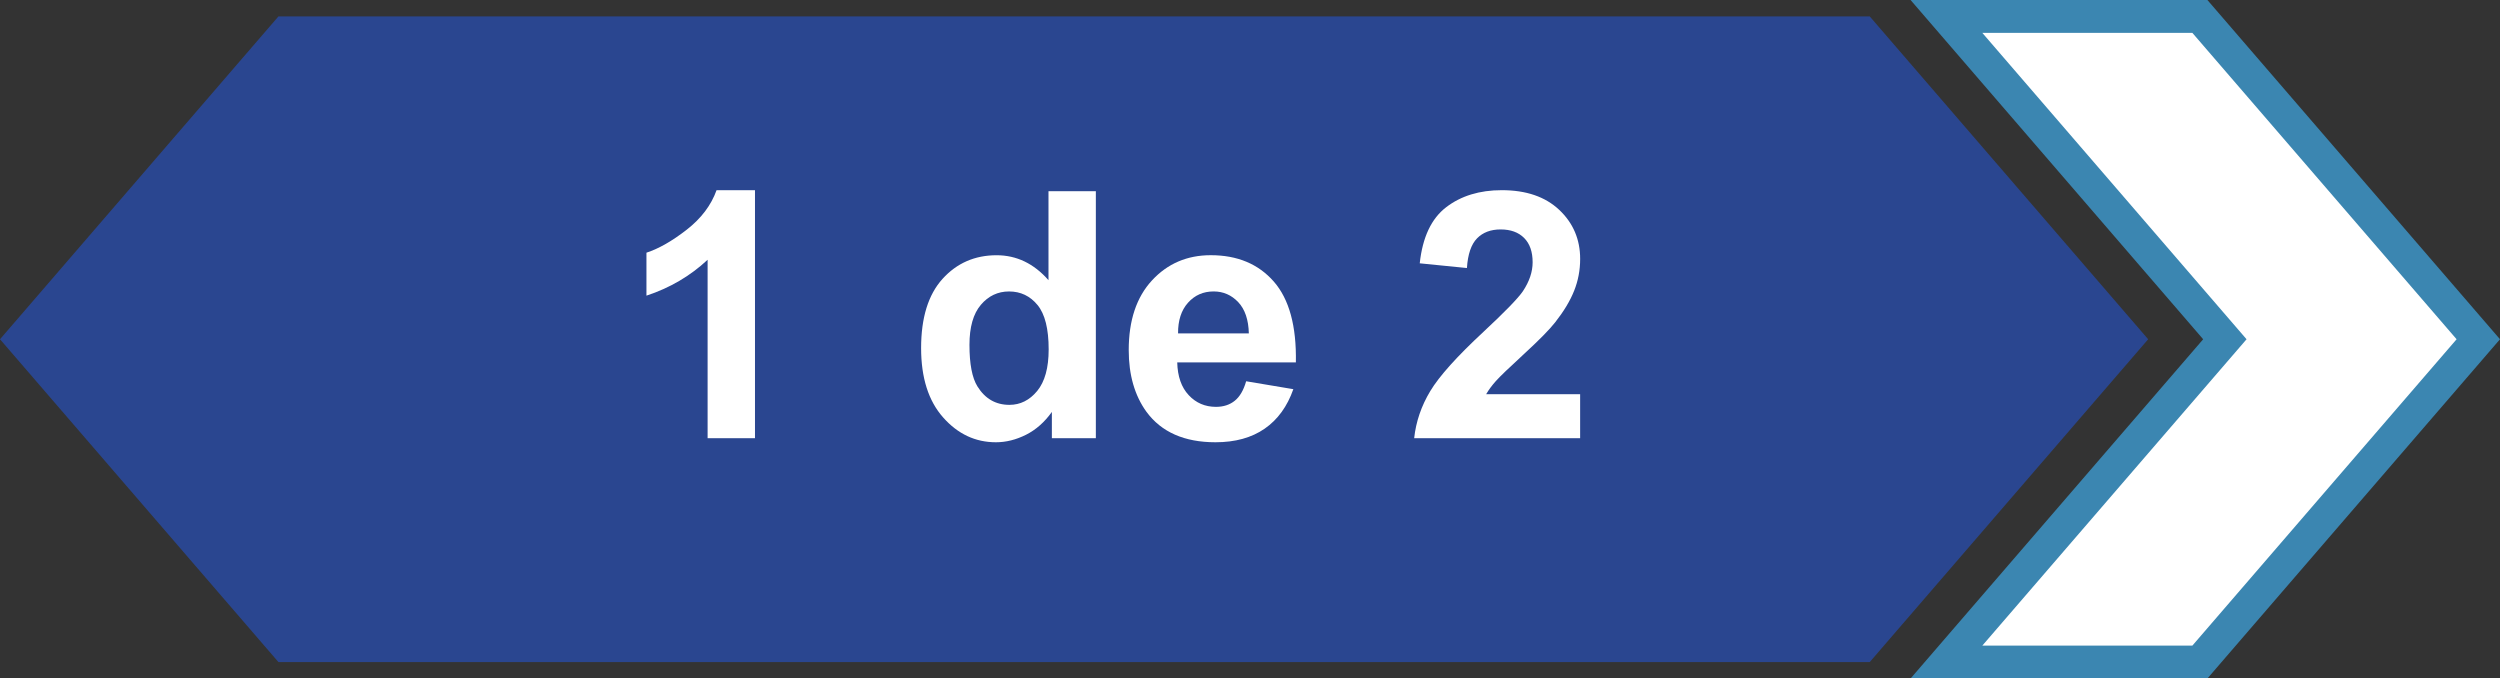 <?xml version="1.0" encoding="utf-8"?>
<!-- Generator: Adobe Illustrator 21.0.2, SVG Export Plug-In . SVG Version: 6.00 Build 0)  -->
<svg version="1.1" id="Capa_1" xmlns="http://www.w3.org/2000/svg" xmlns:xlink="http://www.w3.org/1999/xlink" x="0px" y="0px"
	 viewBox="0 0 130.397 35.389" style="enable-background:new 0 0 130.397 35.389;" xml:space="preserve">
<rect x="0" y="0" width="130.397" height="35.389" fill="#333333" stroke="none"/>
<g>
	<g id="XMLID_5171_">
		<polygon id="XMLID_5172_" style="fill:#FFFFFF;stroke:#3B86B1;stroke-width:1.714;stroke-miterlimit:10;" points="
			114.743,0.857 129.265,17.695 114.743,34.532 101.524,34.532 116.046,17.695 101.524,0.857 114.743,0.857 		"/>
	</g>
	<polygon id="XMLID_5168_" style="fill:#2A4690;" points="14.522,0.857 97.524,0.857 112.046,17.695 97.524,34.532 
		14.522,34.532 0,17.695 	"/>
	<g>
		<g>
			<path style="fill:#FFFFFF;" d="M39.378,22.857H36.908V13.549c-0.902,0.844-1.966,1.468-3.19,1.872v-2.241
				c0.644-0.211,1.345-0.61,2.101-1.2c0.756-0.588,1.274-1.275,1.556-2.061h2.004V22.857z"/>
			<path style="fill:#FFFFFF;" d="M57.158,22.857h-2.294v-1.371c-0.381,0.533-0.831,0.931-1.349,1.191
				c-0.519,0.26-1.042,0.391-1.569,0.391c-1.072,0-1.991-0.432-2.755-1.297c-0.765-0.863-1.147-2.069-1.147-3.616
				c0-1.582,0.372-2.784,1.116-3.608c0.744-0.822,1.685-1.234,2.821-1.234c1.043,0,1.945,0.434,2.707,1.301V9.972
				h2.47V22.857z M50.566,17.988c0,0.996,0.138,1.717,0.413,2.162c0.398,0.644,0.955,0.967,1.67,0.967
				c0.568,0,1.052-0.242,1.45-0.725c0.398-0.484,0.598-1.206,0.598-2.167c0-1.072-0.193-1.844-0.58-2.315
				s-0.882-0.708-1.485-0.708c-0.586,0-1.077,0.233-1.472,0.698C50.764,16.366,50.566,17.062,50.566,17.988z"/>
			<path style="fill:#FFFFFF;" d="M64.998,19.886l2.461,0.413c-0.316,0.902-0.816,1.59-1.498,2.062
				s-1.537,0.707-2.562,0.707c-1.623,0-2.824-0.53-3.603-1.591c-0.615-0.85-0.923-1.922-0.923-3.217
				c0-1.547,0.404-2.758,1.213-3.634s1.831-1.315,3.067-1.315c1.389,0,2.484,0.459,3.287,1.375
				c0.803,0.918,1.187,2.322,1.151,4.215h-6.188c0.018,0.732,0.217,1.303,0.598,1.709
				c0.381,0.408,0.856,0.611,1.424,0.611c0.387,0,0.712-0.105,0.976-0.316S64.863,20.355,64.998,19.886z
				 M65.138,17.39c-0.018-0.715-0.202-1.258-0.554-1.631c-0.352-0.371-0.779-0.558-1.283-0.558
				c-0.539,0-0.984,0.196-1.336,0.589s-0.524,0.926-0.519,1.6H65.138z"/>
			<path style="fill:#FFFFFF;" d="M82.418,20.563v2.294h-8.657c0.094-0.867,0.375-1.688,0.844-2.465
				s1.395-1.807,2.777-3.09c1.113-1.037,1.796-1.74,2.048-2.109c0.34-0.51,0.51-1.014,0.51-1.512
				c0-0.551-0.148-0.974-0.444-1.27s-0.705-0.444-1.226-0.444c-0.516,0-0.926,0.155-1.23,0.466
				s-0.48,0.826-0.527,1.547l-2.461-0.246c0.146-1.359,0.606-2.335,1.38-2.927s1.74-0.888,2.9-0.888
				c1.272,0,2.271,0.343,2.997,1.028s1.09,1.538,1.09,2.558c0,0.58-0.104,1.133-0.312,1.656
				c-0.208,0.525-0.538,1.074-0.989,1.648c-0.299,0.381-0.838,0.929-1.617,1.644s-1.273,1.19-1.481,1.424
				s-0.377,0.463-0.505,0.685H82.418z"/>
		</g>
	</g>
</g>
</svg>

